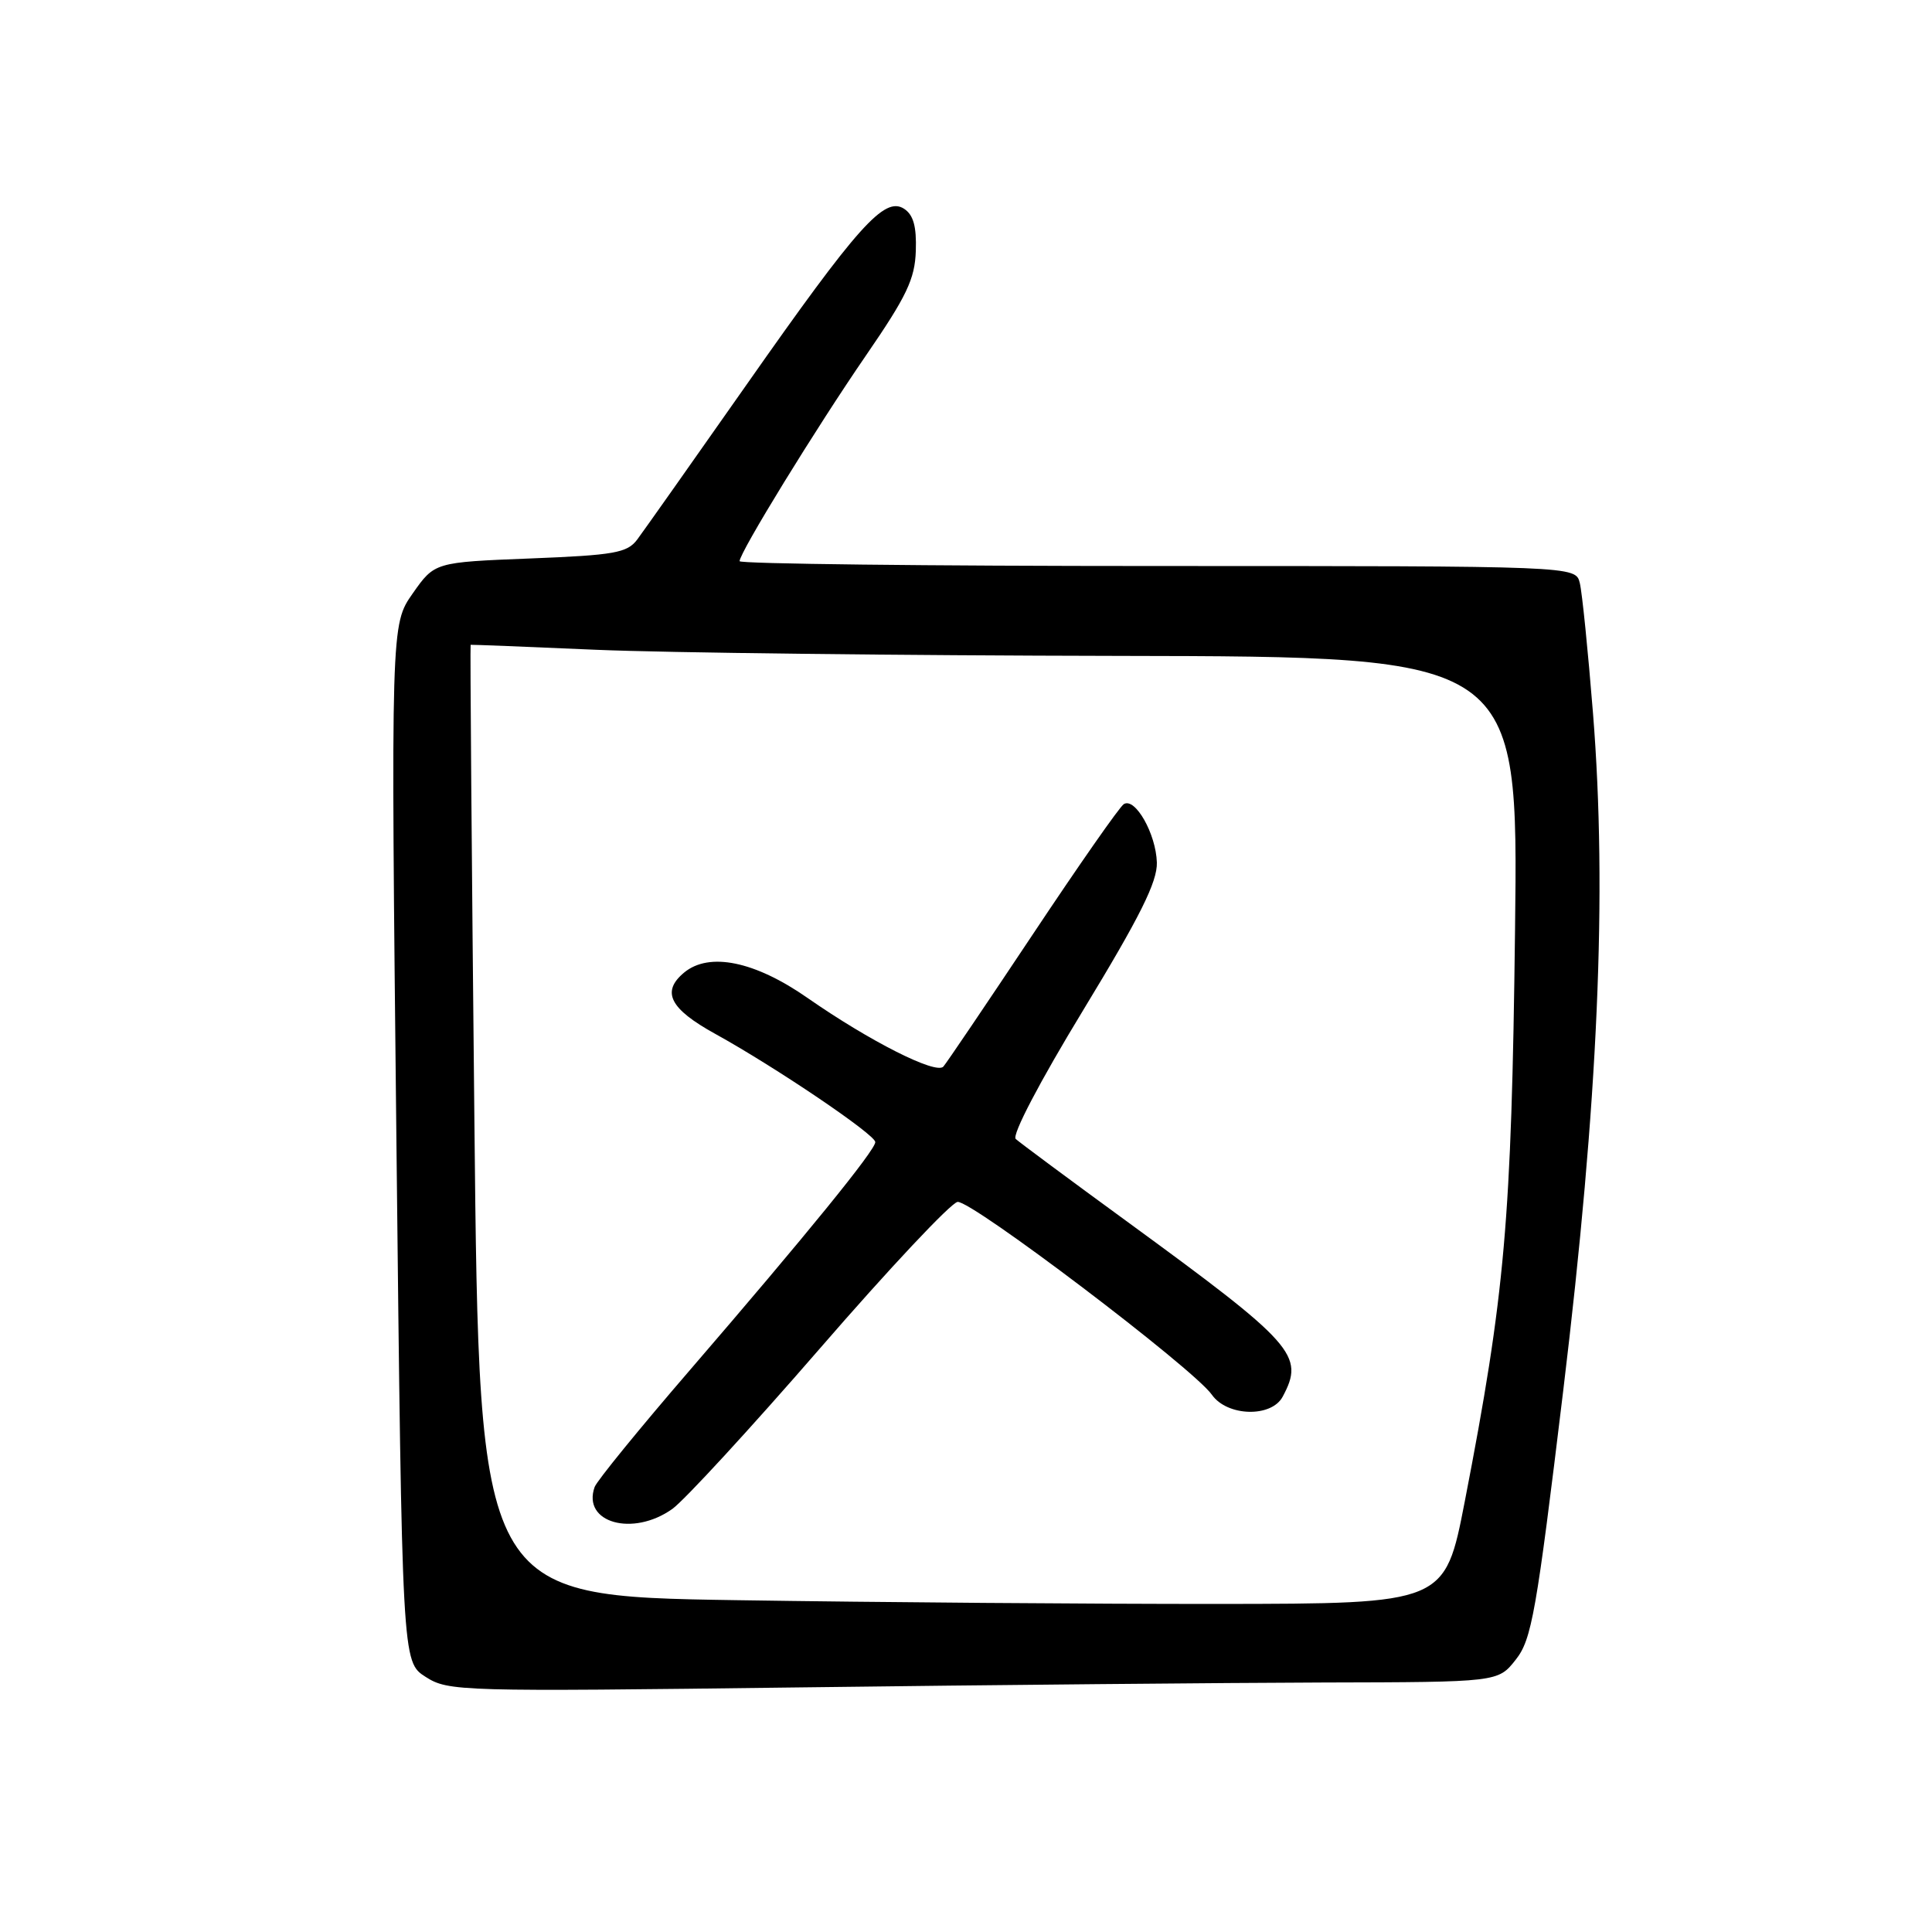 <?xml version="1.0" encoding="UTF-8" standalone="no"?>
<!DOCTYPE svg PUBLIC "-//W3C//DTD SVG 1.1//EN" "http://www.w3.org/Graphics/SVG/1.1/DTD/svg11.dtd" >
<svg xmlns="http://www.w3.org/2000/svg" xmlns:xlink="http://www.w3.org/1999/xlink" version="1.1" viewBox="0 0 256 256">
 <g >
 <path fill="currentColor"
d=" M 175.41 222.94 C 198.50 222.89 198.50 222.89 200.84 219.92 C 202.96 217.25 203.57 213.77 207.14 184.23 C 211.78 145.82 212.98 118.32 211.08 94.50 C 210.42 86.25 209.64 78.49 209.33 77.25 C 208.78 75.00 208.78 75.00 153.39 75.00 C 122.93 75.00 98.00 74.71 98.00 74.36 C 98.00 73.21 108.12 56.74 114.74 47.11 C 120.14 39.25 121.23 36.98 121.35 33.24 C 121.46 30.00 121.03 28.47 119.79 27.66 C 117.19 25.99 113.71 29.88 98.91 50.99 C 91.77 61.17 85.25 70.40 84.43 71.50 C 83.10 73.26 81.42 73.56 70.25 74.00 C 57.59 74.50 57.59 74.50 54.69 78.63 C 51.79 82.76 51.79 82.76 52.53 151.48 C 53.28 220.20 53.28 220.20 56.39 222.19 C 59.42 224.12 60.76 224.16 105.91 223.59 C 131.44 223.26 162.72 222.98 175.41 222.94 Z  M 97.50 212.03 C 63.50 211.50 63.50 211.50 62.86 148.50 C 62.50 113.85 62.28 85.47 62.36 85.44 C 62.44 85.41 69.92 85.70 79.00 86.10 C 88.08 86.49 119.28 86.86 148.34 86.91 C 201.19 87.00 201.19 87.00 200.75 123.25 C 200.28 161.82 199.43 171.39 194.09 198.95 C 191.46 212.50 191.46 212.50 161.48 212.53 C 144.99 212.54 116.20 212.32 97.50 212.03 Z  M 89.09 199.94 C 90.68 198.80 99.48 189.24 108.63 178.69 C 117.78 168.13 125.99 159.39 126.88 159.26 C 128.67 158.99 158.15 181.34 160.58 184.81 C 162.61 187.70 168.47 187.86 169.96 185.07 C 172.90 179.58 171.61 178.12 149.23 161.78 C 141.68 156.27 135.09 151.38 134.59 150.92 C 134.05 150.42 137.77 143.32 143.53 133.85 C 151.08 121.43 153.36 116.85 153.29 114.29 C 153.18 110.50 150.42 105.62 148.91 106.55 C 148.36 106.89 142.93 114.67 136.83 123.84 C 130.73 133.00 125.41 140.87 125.00 141.33 C 124.02 142.41 115.23 137.96 107.00 132.23 C 100.02 127.36 93.97 126.12 90.65 128.87 C 87.60 131.41 88.74 133.66 94.75 136.98 C 102.69 141.36 115.96 150.32 115.98 151.33 C 116.01 152.38 106.84 163.65 91.42 181.54 C 84.76 189.26 79.07 196.24 78.79 197.04 C 77.11 201.77 83.85 203.67 89.09 199.94 Z "/>
</g>
</svg>